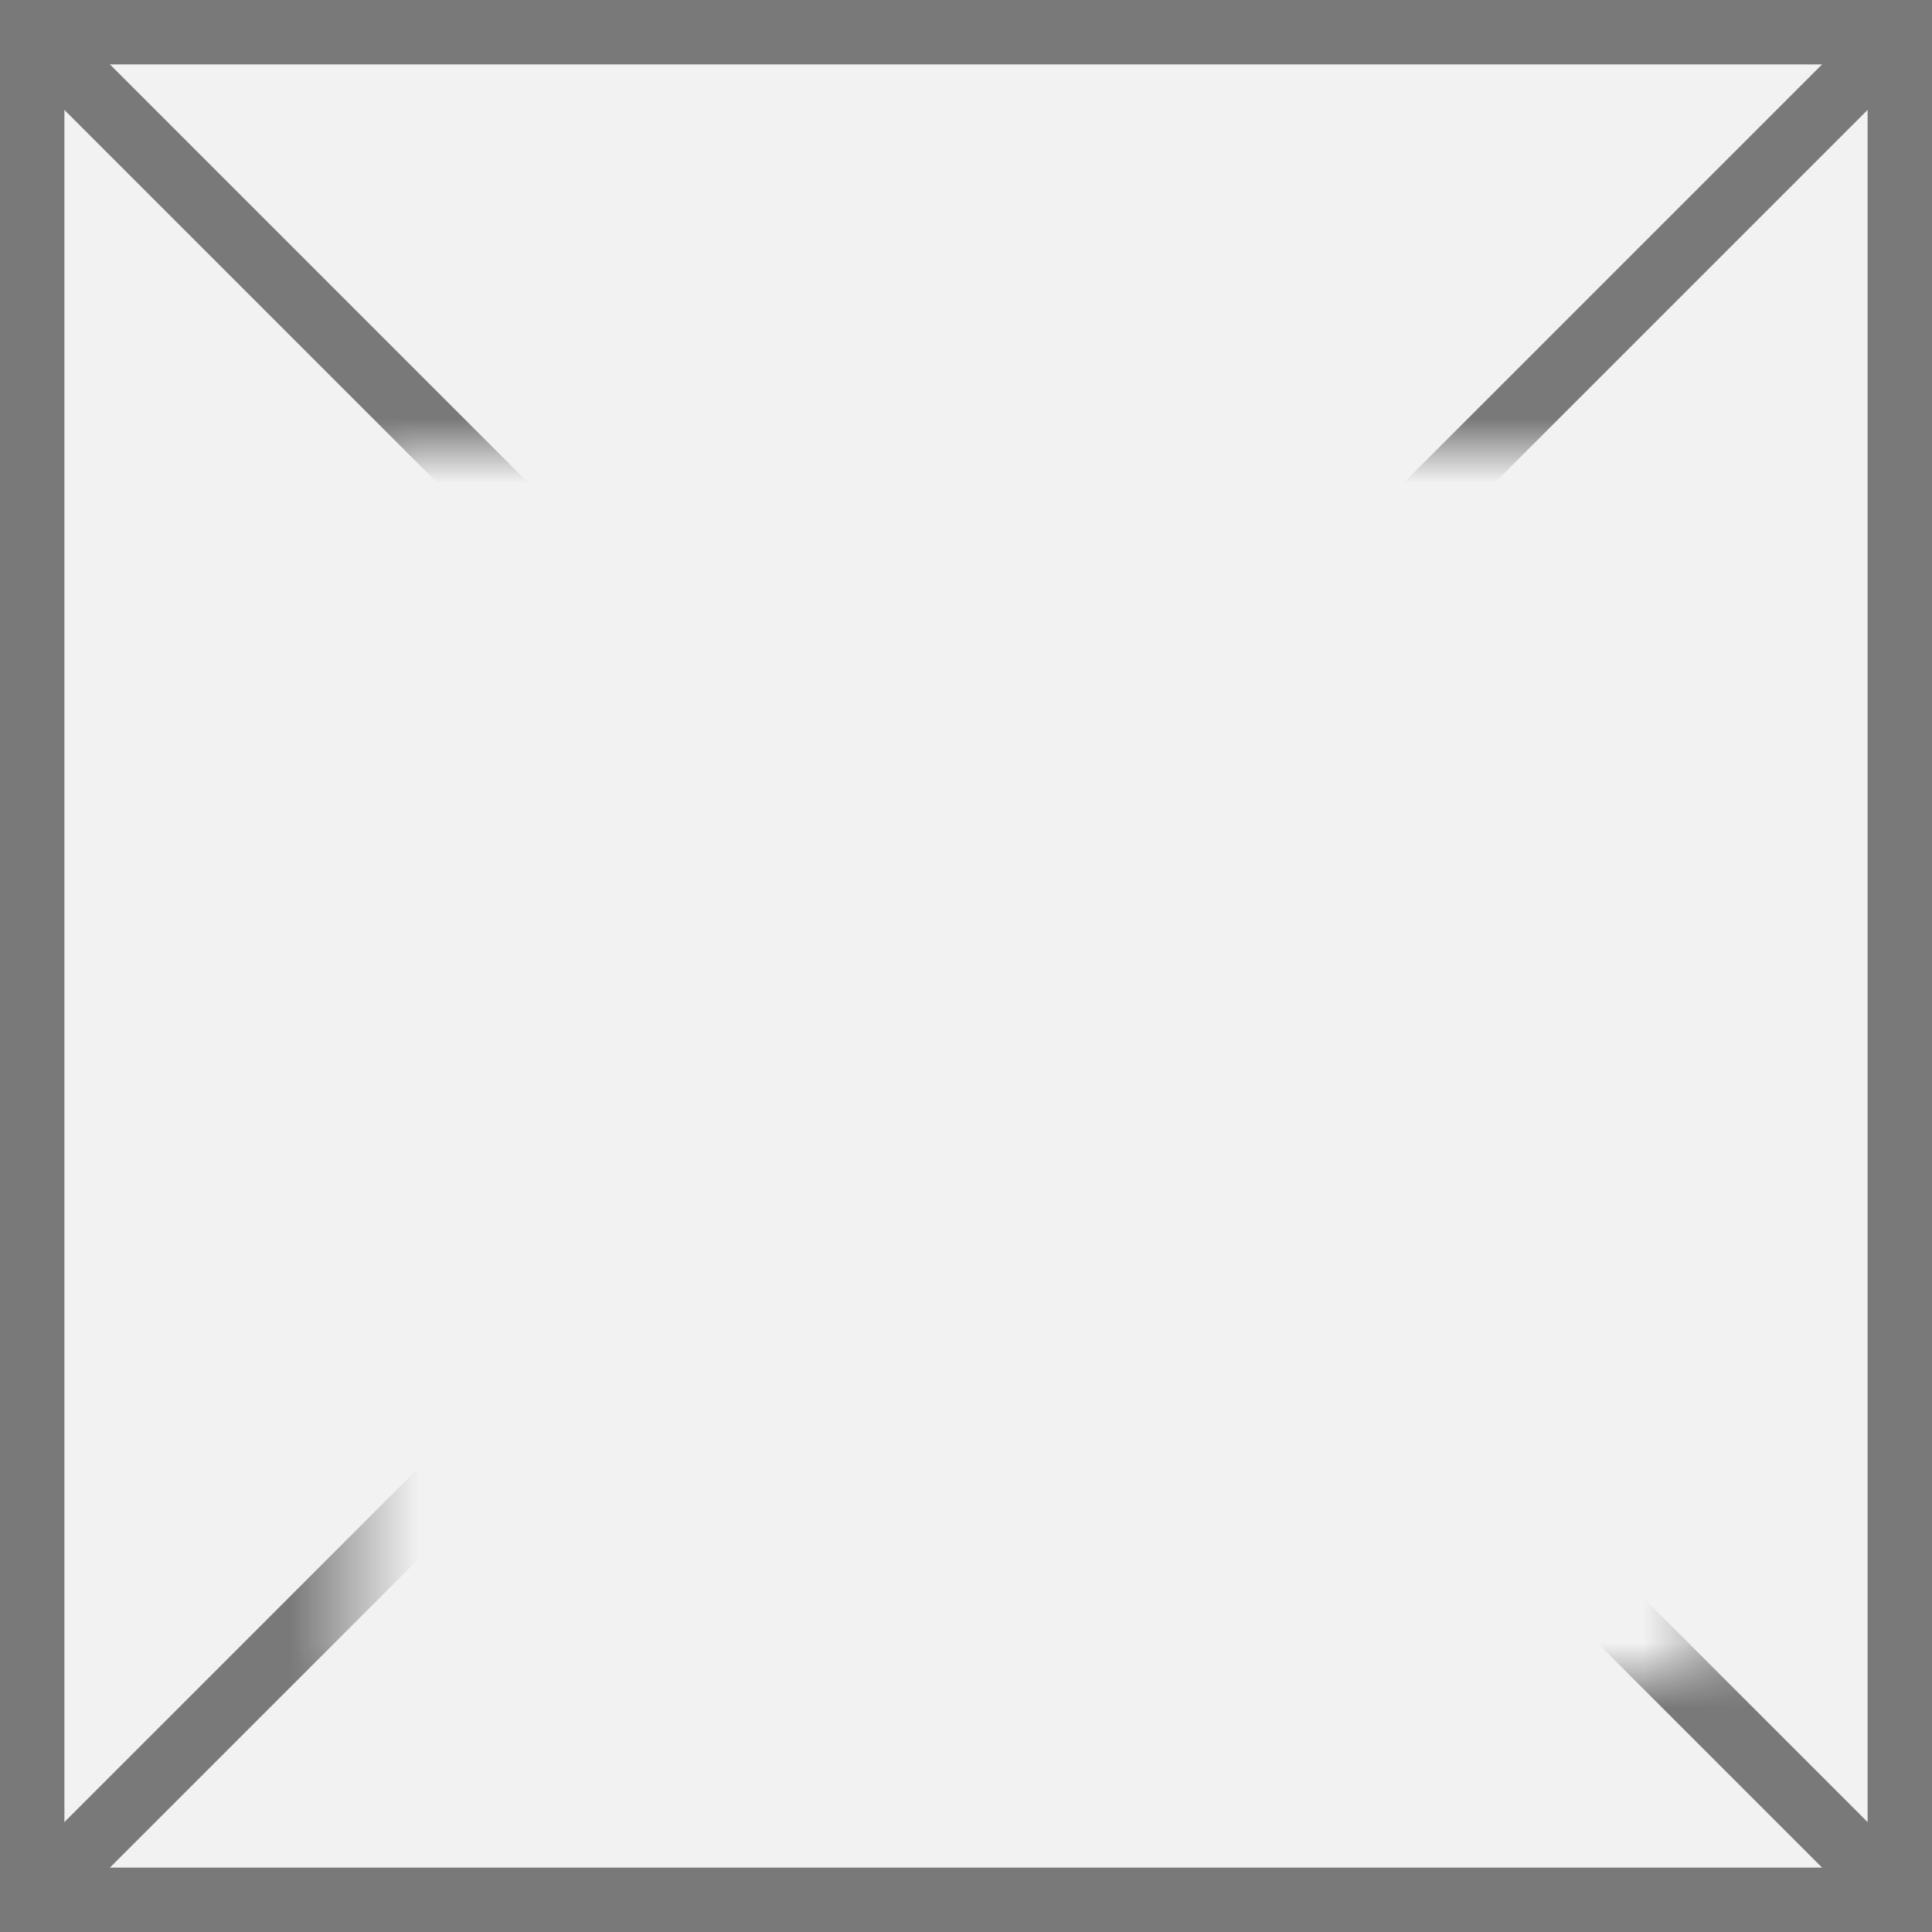 ﻿<?xml version="1.0" encoding="utf-8"?>
<svg version="1.1" xmlns:xlink="http://www.w3.org/1999/xlink" width="30px" height="30px" xmlns="http://www.w3.org/2000/svg">
  <rect width="100%" height="100%" fill="#333333" stroke="none"/>
  <defs>
    <mask fill="white" id="clip32">
      <path d="M 489.5 469  L 510.5 469  L 510.5 488  L 489.5 488  Z M 484 462  L 514 462  L 514 492  L 484 492  Z " fill-rule="evenodd" />
    </mask>
  </defs>
  <g transform="matrix(1 0 0 1 -484 -462 )">
    <path d="M 484.5 462.5  L 513.5 462.5  L 513.5 491.5  L 484.5 491.5  L 484.5 462.5  Z " fill-rule="nonzero" fill="#f2f2f2" stroke="none" />
    <path d="M 484.5 462.5  L 513.5 462.5  L 513.5 491.5  L 484.5 491.5  L 484.5 462.5  Z " stroke-width="1" stroke="#797979" fill="none" />
    <path d="M 484.354 462.354  L 513.646 491.646  M 513.646 462.354  L 484.354 491.646  " stroke-width="1" stroke="#797979" fill="none" mask="url(#clip32)" />
  </g>
</svg>